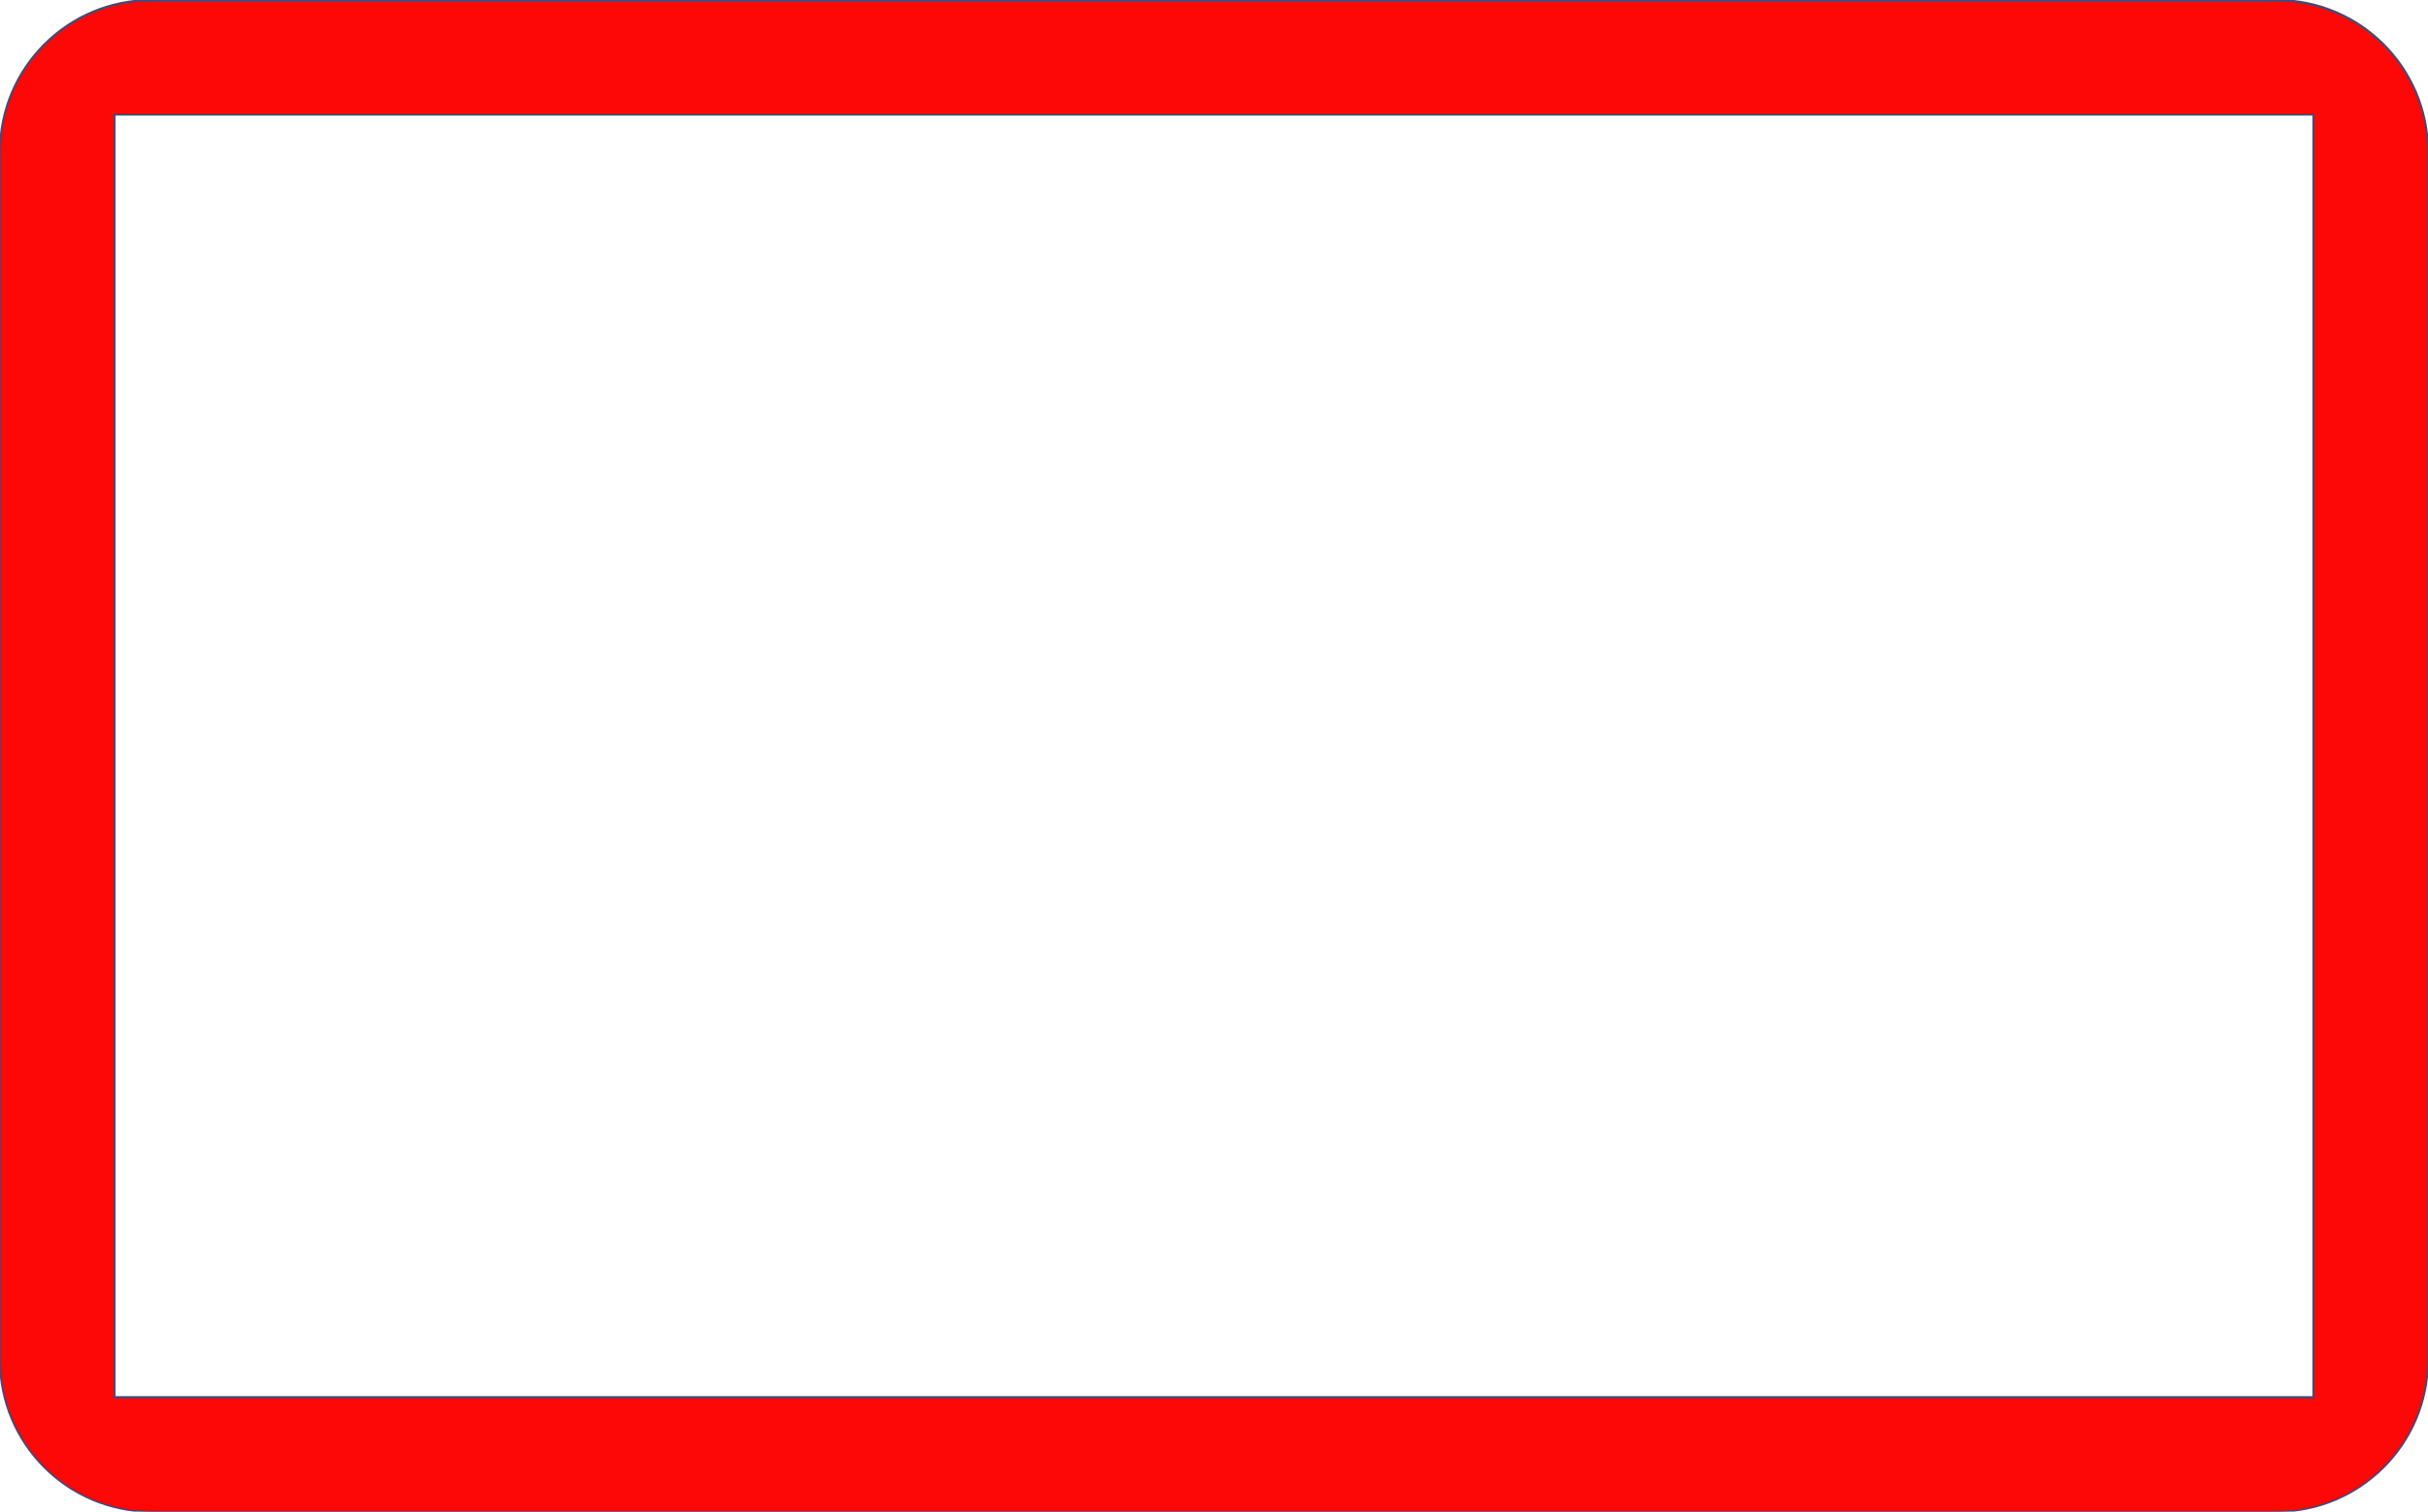 <?xml version="1.0" encoding="UTF-8" standalone="no"?>
<!DOCTYPE svg PUBLIC "-//W3C//DTD SVG 1.1//EN" "http://www.w3.org/Graphics/SVG/1.1/DTD/svg11.dtd">
<!-- Created with Vectornator (http://vectornator.io/) -->
<svg height="100%" stroke-miterlimit="10" style="fill-rule:nonzero;clip-rule:evenodd;stroke-linecap:round;stroke-linejoin:round;" version="1.1" viewBox="0 0 1202.04 748.44" width="100%" xml:space="preserve" xmlns="http://www.w3.org/2000/svg" xmlns:vectornator="http://vectornator.io" xmlns:xlink="http://www.w3.org/1999/xlink">
<defs/>
<clipPath id="ArtboardFrame">
<rect height="748.44" width="1202.04" x="0" y="0"/>
</clipPath>
<g clip-path="url(#ArtboardFrame)" id="Layer-1" vectornator:layerName="Layer 1">
<path d="M75 0C33.579 0 2.5018e-07 33.579 0 75L0 673.438C0 714.859 33.579 748.437 75 748.438L1127.03 748.438C1168.45 748.437 1202.03 714.859 1202.03 673.438L1202.03 75C1202.03 33.579 1168.45 0 1127.03 0L75 0ZM56.688 56.688L1145.34 56.688L1145.34 691.75L56.688 691.75L56.688 56.688Z" fill="#fe0707" fill-rule="nonzero" opacity="1" stroke="#4c4770" stroke-linecap="butt" stroke-linejoin="round" stroke-width="1" vectornator:layerName="Curve 1"/>
</g>
</svg>
